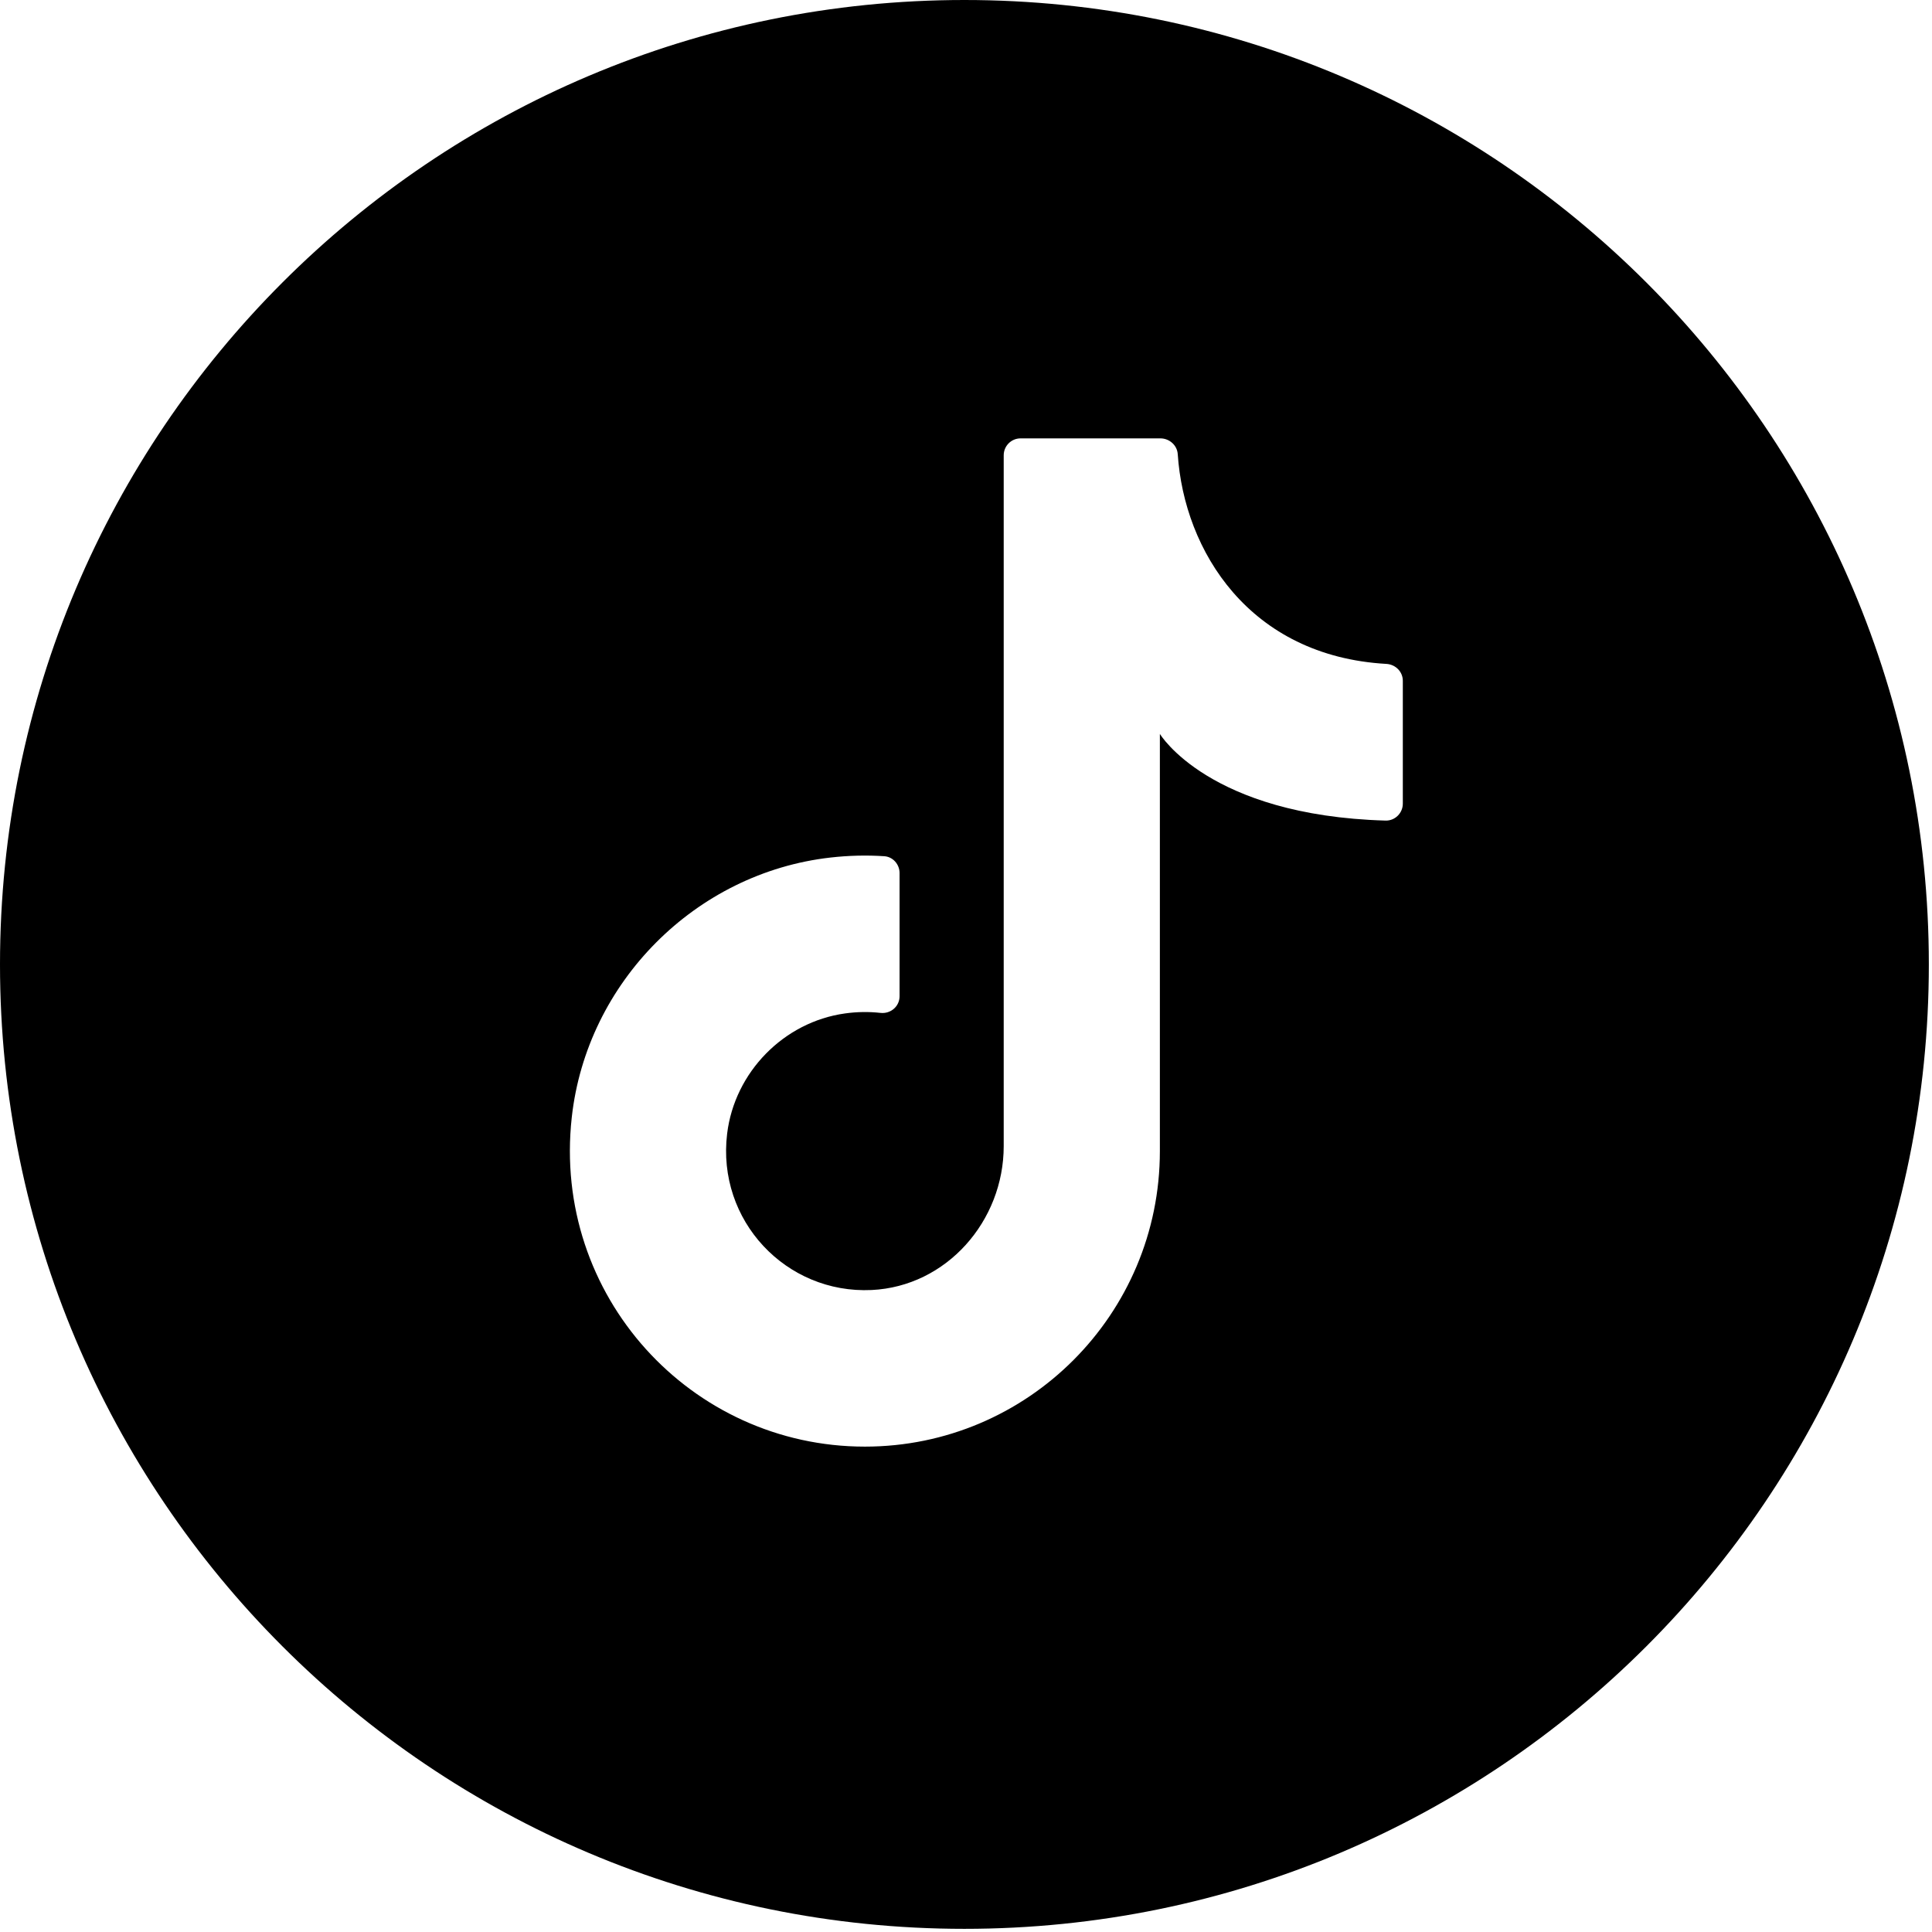 <svg width="52" height="52" viewBox="0 0 52 52" fill="none" xmlns="http://www.w3.org/2000/svg">
<path fill-rule="evenodd" clip-rule="evenodd" d="M25.957 51.915C40.293 51.915 51.915 40.293 51.915 25.957C51.915 11.621 40.293 0 25.957 0C11.621 0 0 11.621 0 25.957C0 40.293 11.621 51.915 25.957 51.915ZM31.218 19.753V30.982C31.218 35.375 27.663 38.936 23.278 38.936C18.595 38.936 14.858 34.874 15.389 30.074C15.791 26.436 18.721 23.493 22.351 23.081C22.843 23.025 23.326 23.014 23.799 23.045C24.033 23.06 24.212 23.263 24.212 23.499L24.212 26.813C24.212 27.089 23.971 27.293 23.698 27.262C23.389 27.228 23.069 27.231 22.742 27.277C21.096 27.506 19.772 28.859 19.571 30.512C19.286 32.851 21.158 34.83 23.46 34.721C25.474 34.625 27.015 32.868 27.015 30.848V12.254C27.015 12.003 27.218 11.799 27.469 11.799H31.232C31.473 11.799 31.683 11.982 31.699 12.223C31.871 14.824 33.624 17.66 37.315 17.869C37.56 17.883 37.757 18.078 37.757 18.324V21.63C37.757 21.884 37.547 22.093 37.293 22.086C32.534 21.951 31.218 19.753 31.218 19.753Z" fill="currentColor"/>
</svg>
